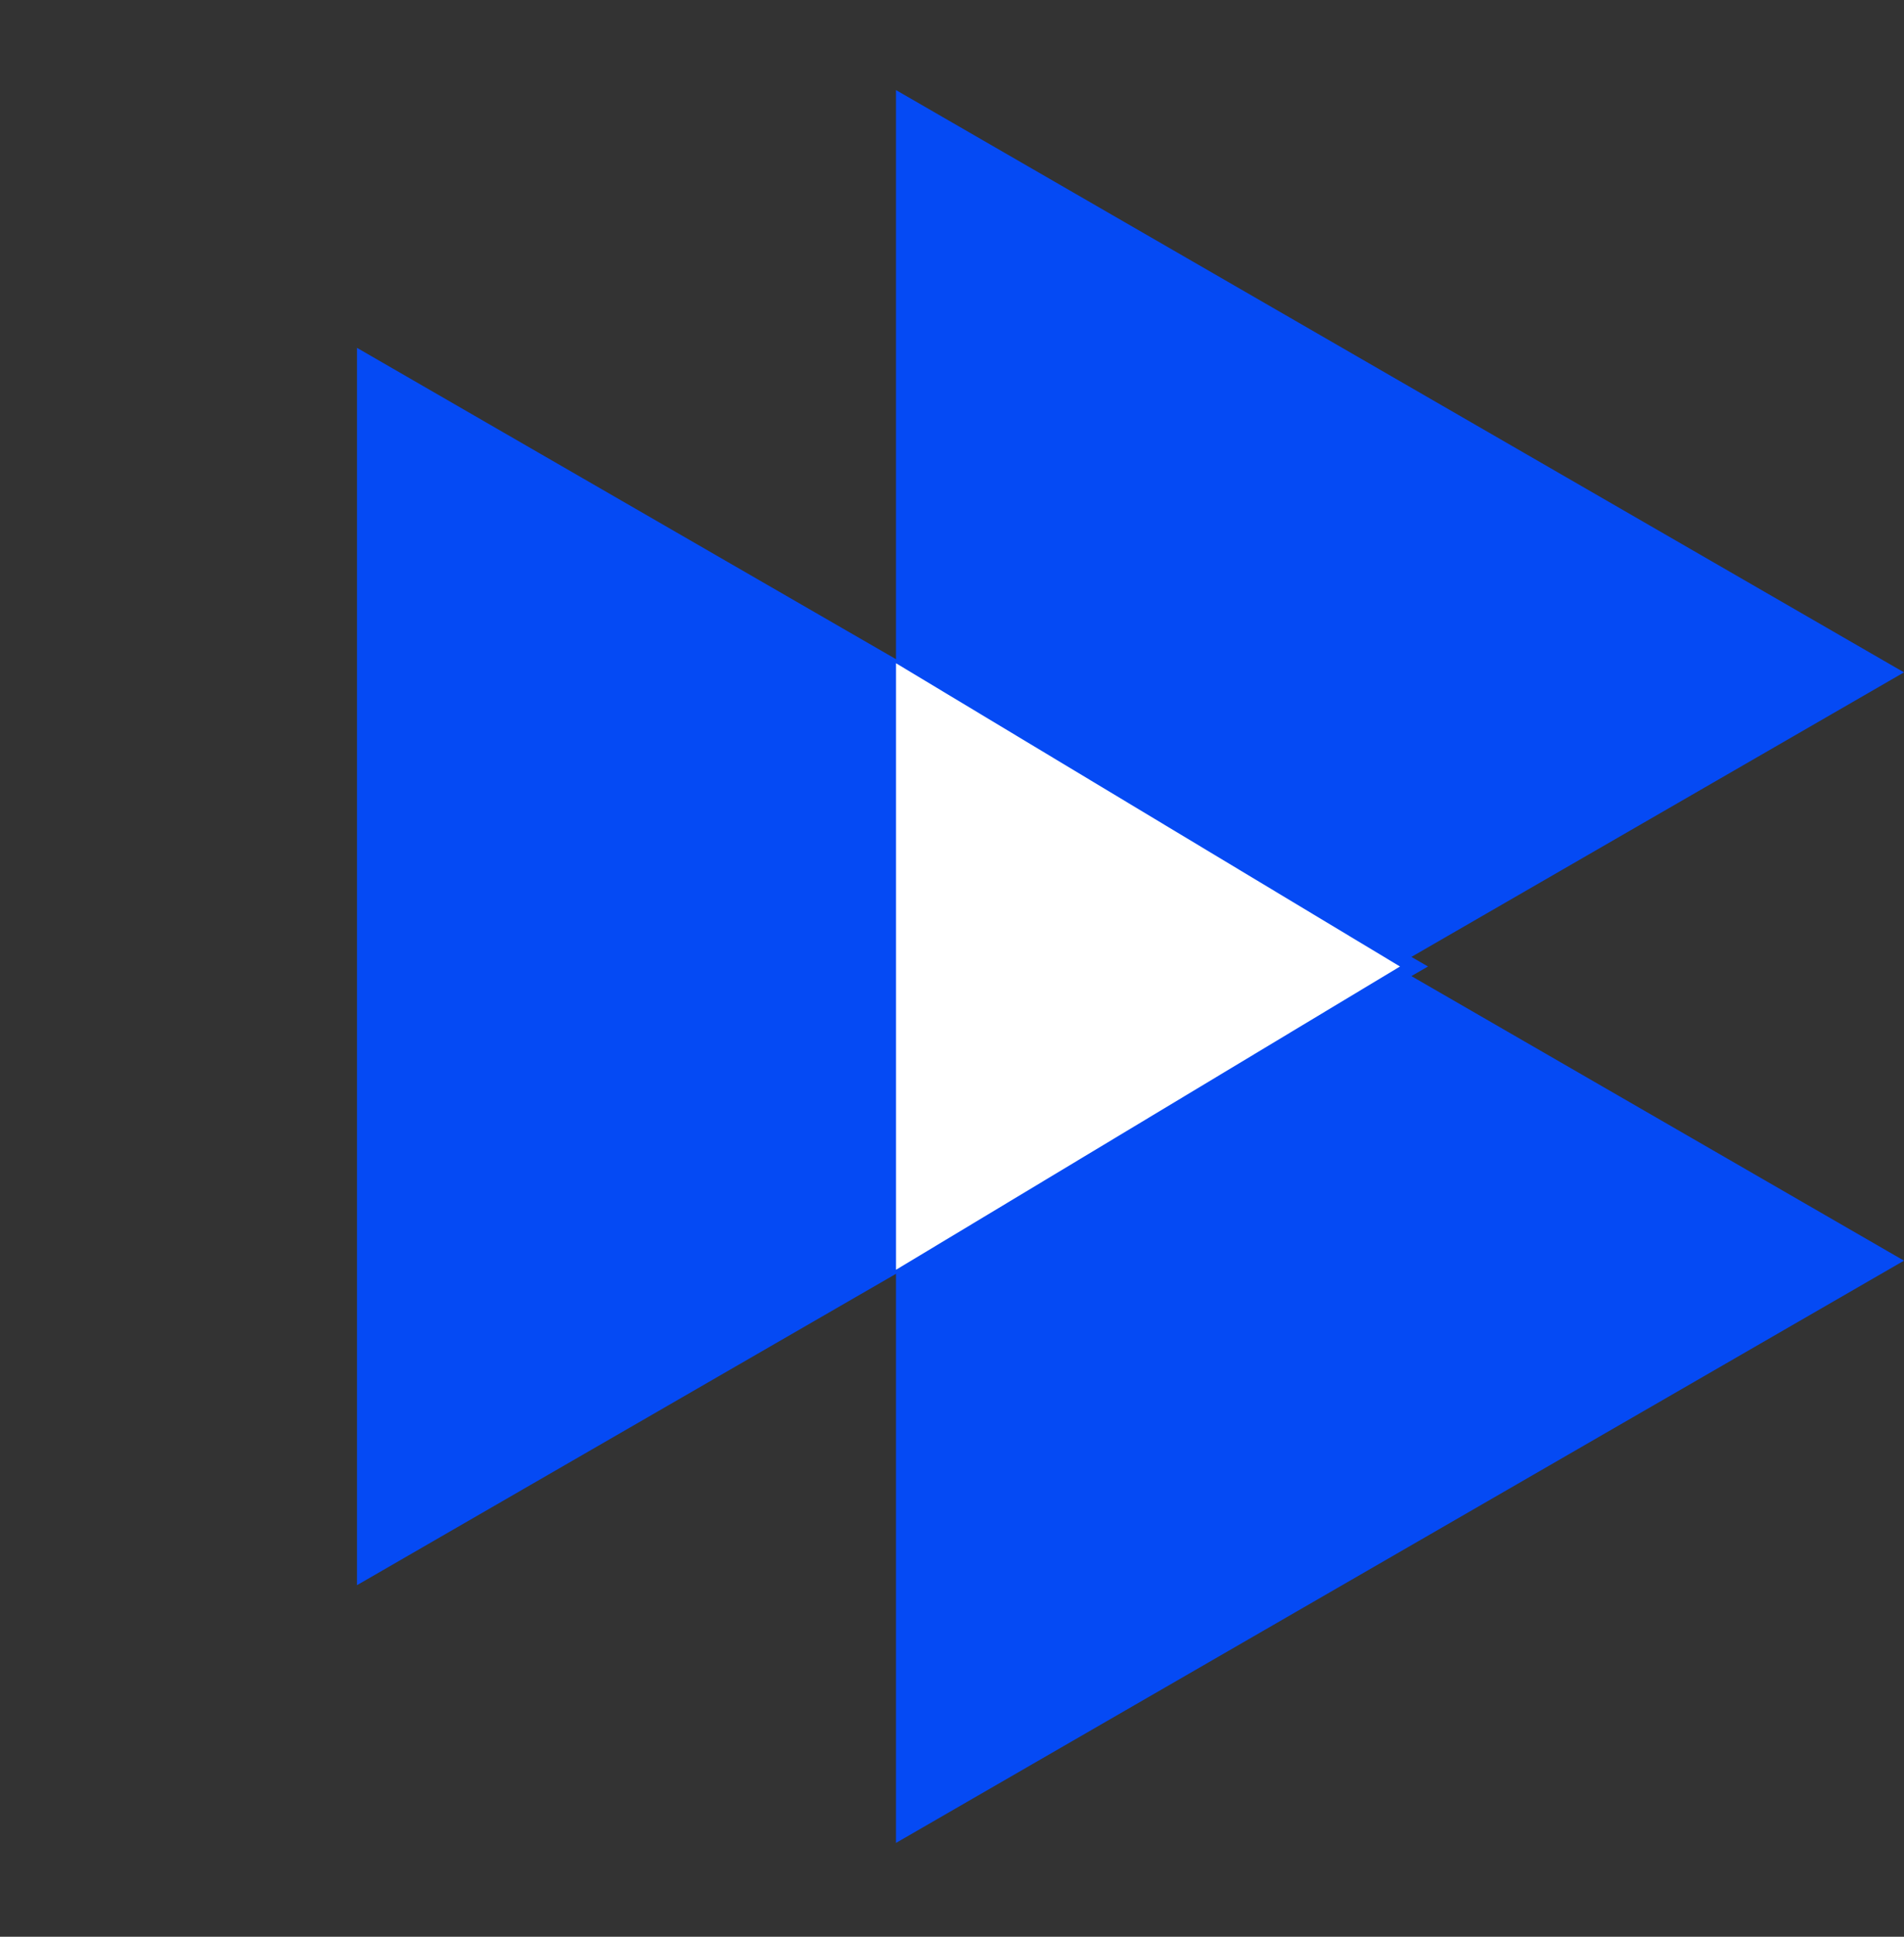 <svg width="60" height="61" viewBox="0 0 60 61" fill="none" xmlns="http://www.w3.org/2000/svg">
<rect x="0" y="0" width="60" height="61" fill="#333333" stroke="none"/>
<path d="M45 30.441L11.25 49.927L11.25 10.956L45 30.441Z" fill="#054af4"/>
<path d="M60 21.177L28.235 39.516L28.235 2.837L60 21.177Z" fill="#054af4"/>
<path d="M60 39.706L28.235 58.045L28.235 21.366L60 39.706Z" fill="#054af4"/>
<path d="M44.118 30.441L28.236 39.993L28.236 20.89L44.118 30.441Z" fill="white"/>
</svg>
